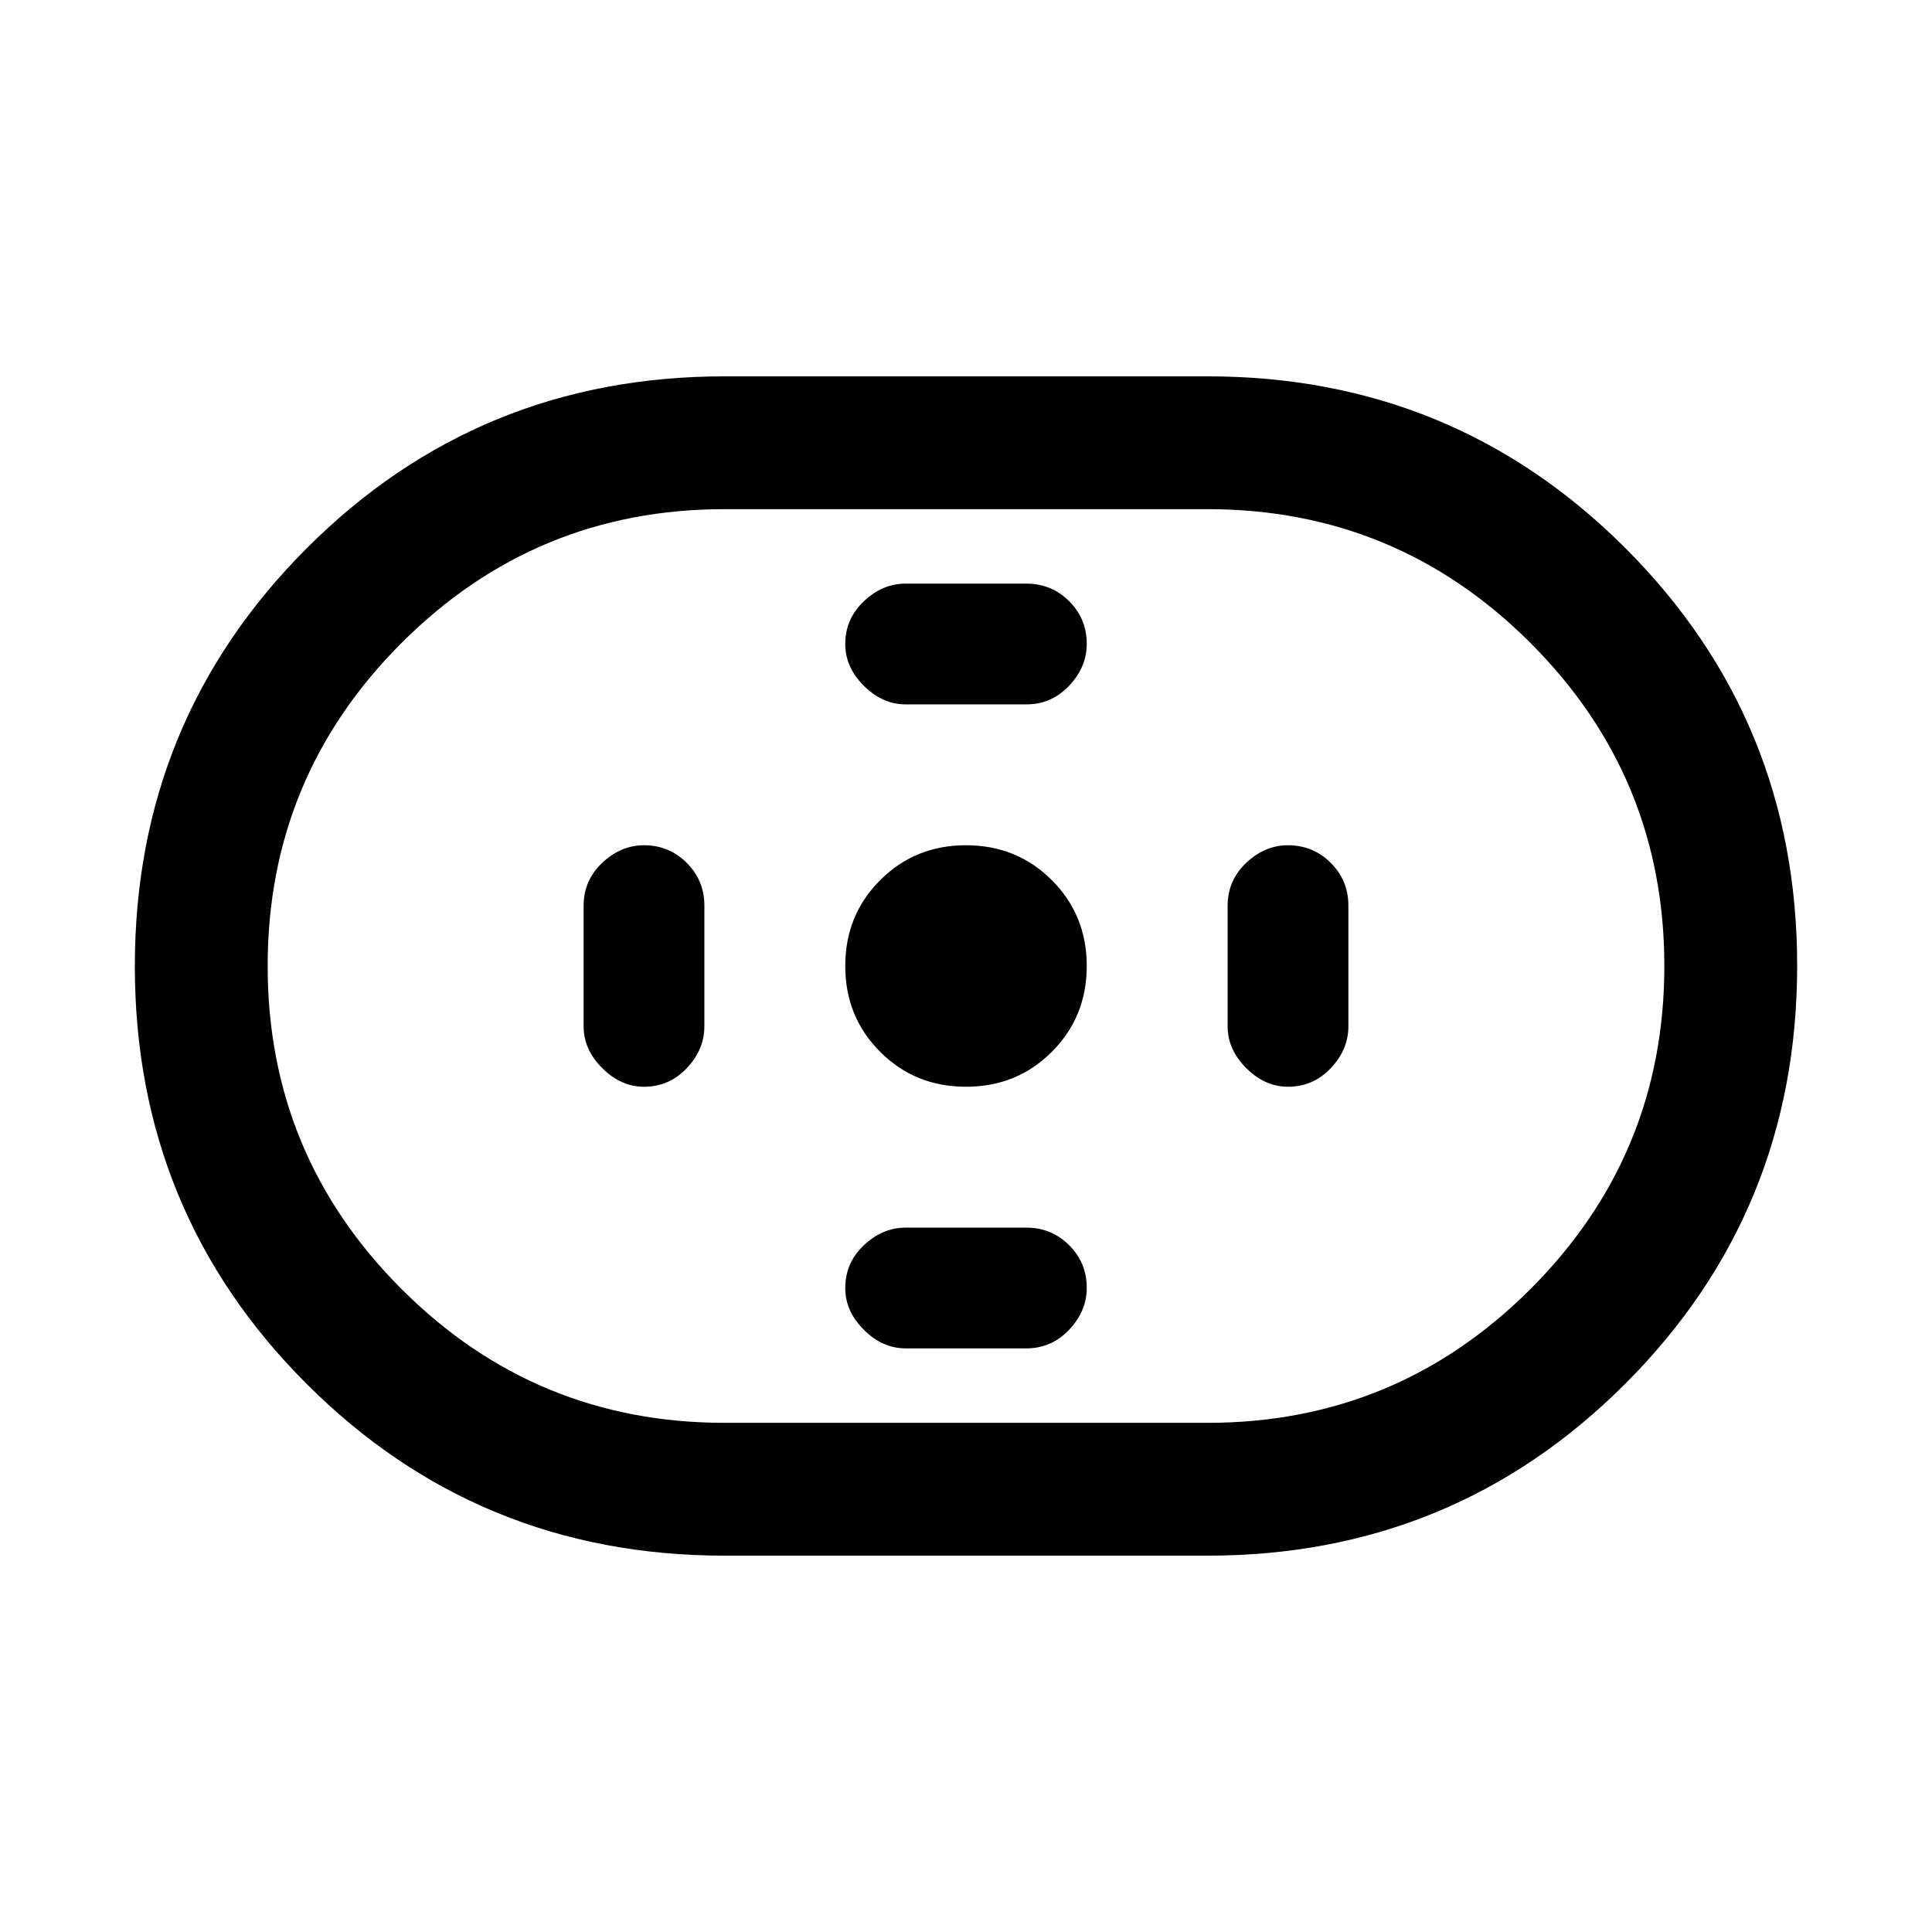 <svg xmlns="http://www.w3.org/2000/svg" height="24" viewBox="0 -960 960 960" width="24"><path d="M360-187q-122.25 0-207.63-85.34Q67-357.68 67-479.88q0-122.2 85.37-207.66Q237.75-773 360-773h240q122.25 0 207.63 85.34Q893-602.32 893-480.12q0 122.2-85.37 207.66Q722.25-187 600-187H360Zm0-66h240q94 0 160.5-66.5T827-480q0-94-66.5-160.5T600-707H360q-94 0-160.5 66.5T133-480q0 94 66.5 160.5T360-253Zm120-167q25.31 0 42.65-17.35Q540-454.69 540-480t-17.35-42.65Q505.31-540 480-540t-42.65 17.35Q420-505.31 420-480t17.35 42.65Q454.69-420 480-420Zm-30-190h60q12.5 0 21.25-9.26t8.75-20.77q0-12.51-8.75-21.24Q522.5-670 510-670h-60q-11.5 0-20.75 8.76T420-639.97q0 11.51 9.25 20.74Q438.5-610 450-610Zm0 320h60q12.5 0 21.25-9.26t8.75-20.77q0-12.51-8.75-21.24Q522.5-350 510-350h-60q-11.5 0-20.75 8.76T420-319.97q0 11.51 9.25 20.74Q438.5-290 450-290Zm190.03-130q12.51 0 21.24-9.25Q670-438.5 670-450v-60q0-12.5-8.76-21.25T639.97-540q-11.51 0-20.74 8.75Q610-522.5 610-510v60q0 11.5 9.26 20.75t20.77 9.25Zm-320 0q12.51 0 21.24-9.25Q350-438.5 350-450v-60q0-12.5-8.76-21.25T319.97-540q-11.51 0-20.74 8.75Q290-522.5 290-510v60q0 11.5 9.26 20.75t20.77 9.25ZM480-480Z"/></svg>